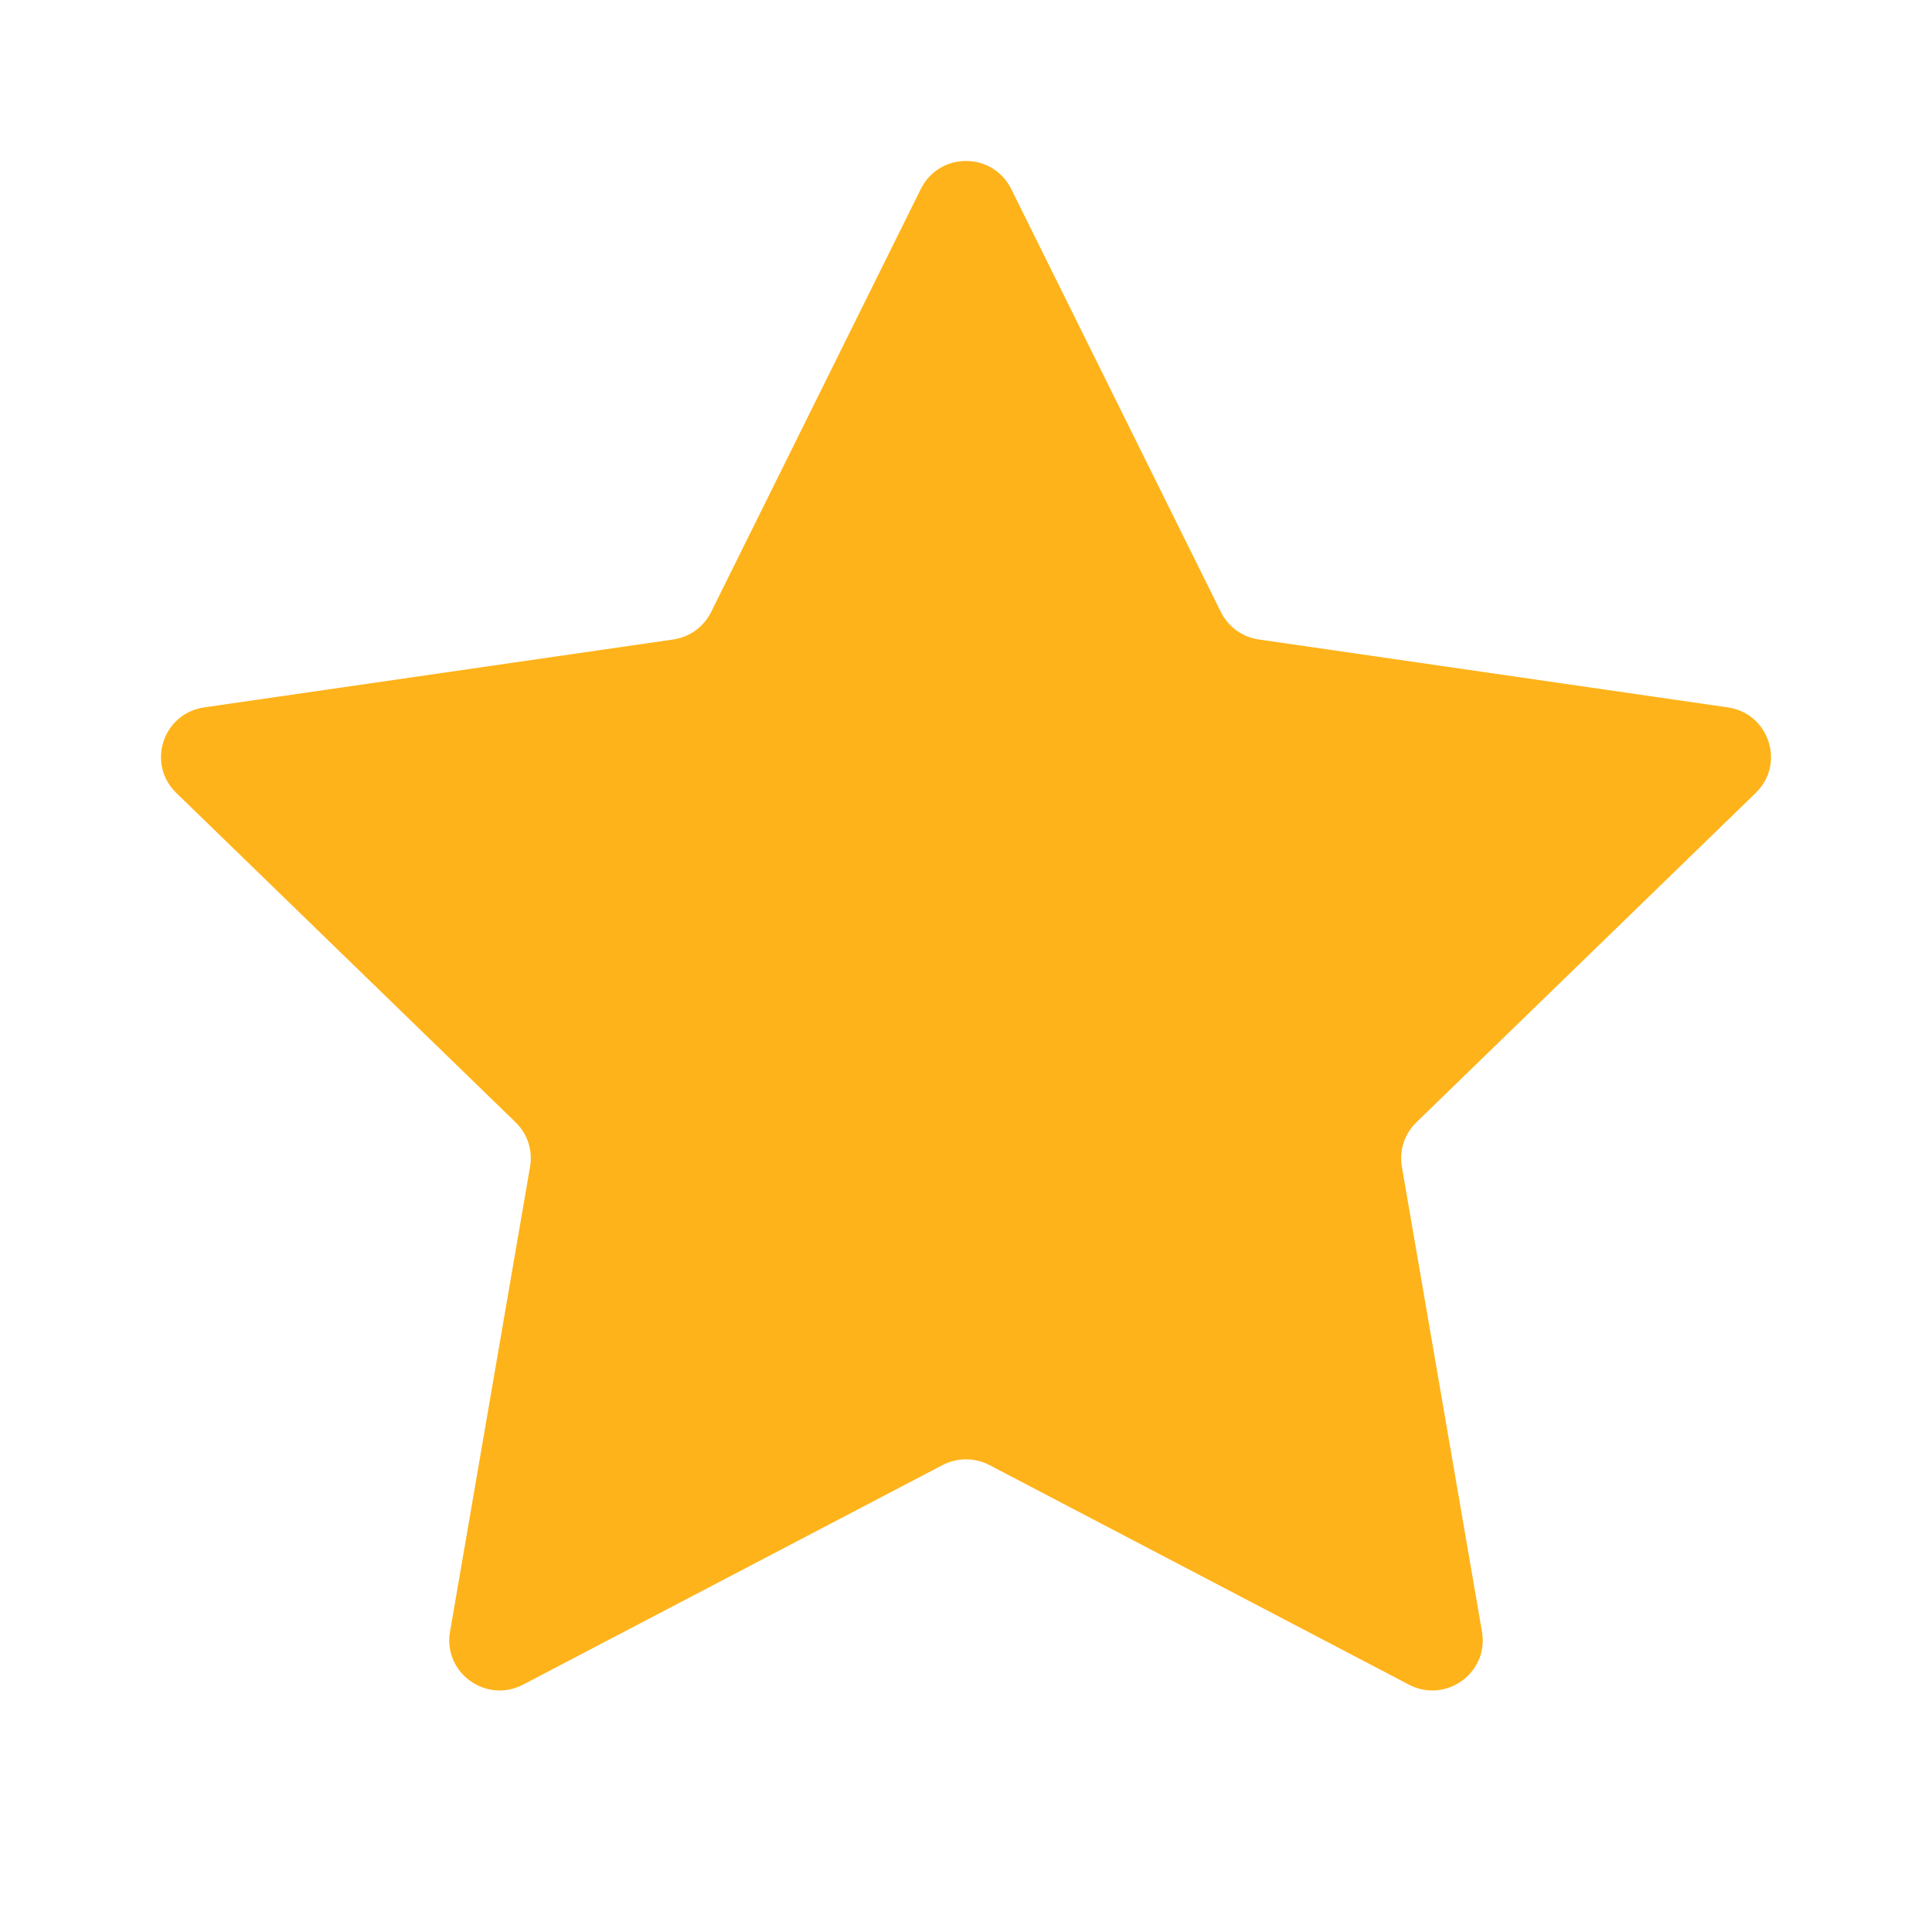 <svg width="28" height="28" viewBox="0 0 28 28" fill="none" xmlns="http://www.w3.org/2000/svg">
<path d="M13.345 2.739C13.613 2.198 14.387 2.198 14.655 2.739L17.694 8.87C17.801 9.085 18.006 9.234 18.244 9.268L25.04 10.252C25.64 10.338 25.879 11.071 25.445 11.492L20.528 16.265C20.355 16.432 20.277 16.673 20.317 16.909L21.478 23.648C21.581 24.242 20.954 24.695 20.419 24.415L14.34 21.233C14.127 21.122 13.873 21.122 13.66 21.233L7.581 24.415C7.046 24.695 6.419 24.242 6.522 23.648L7.682 16.909C7.723 16.673 7.645 16.432 7.472 16.265L2.555 11.492C2.121 11.071 2.36 10.338 2.96 10.252L9.756 9.268C9.994 9.234 10.199 9.085 10.306 8.87L13.345 2.739Z" fill="#FFB31A"/>
</svg>
